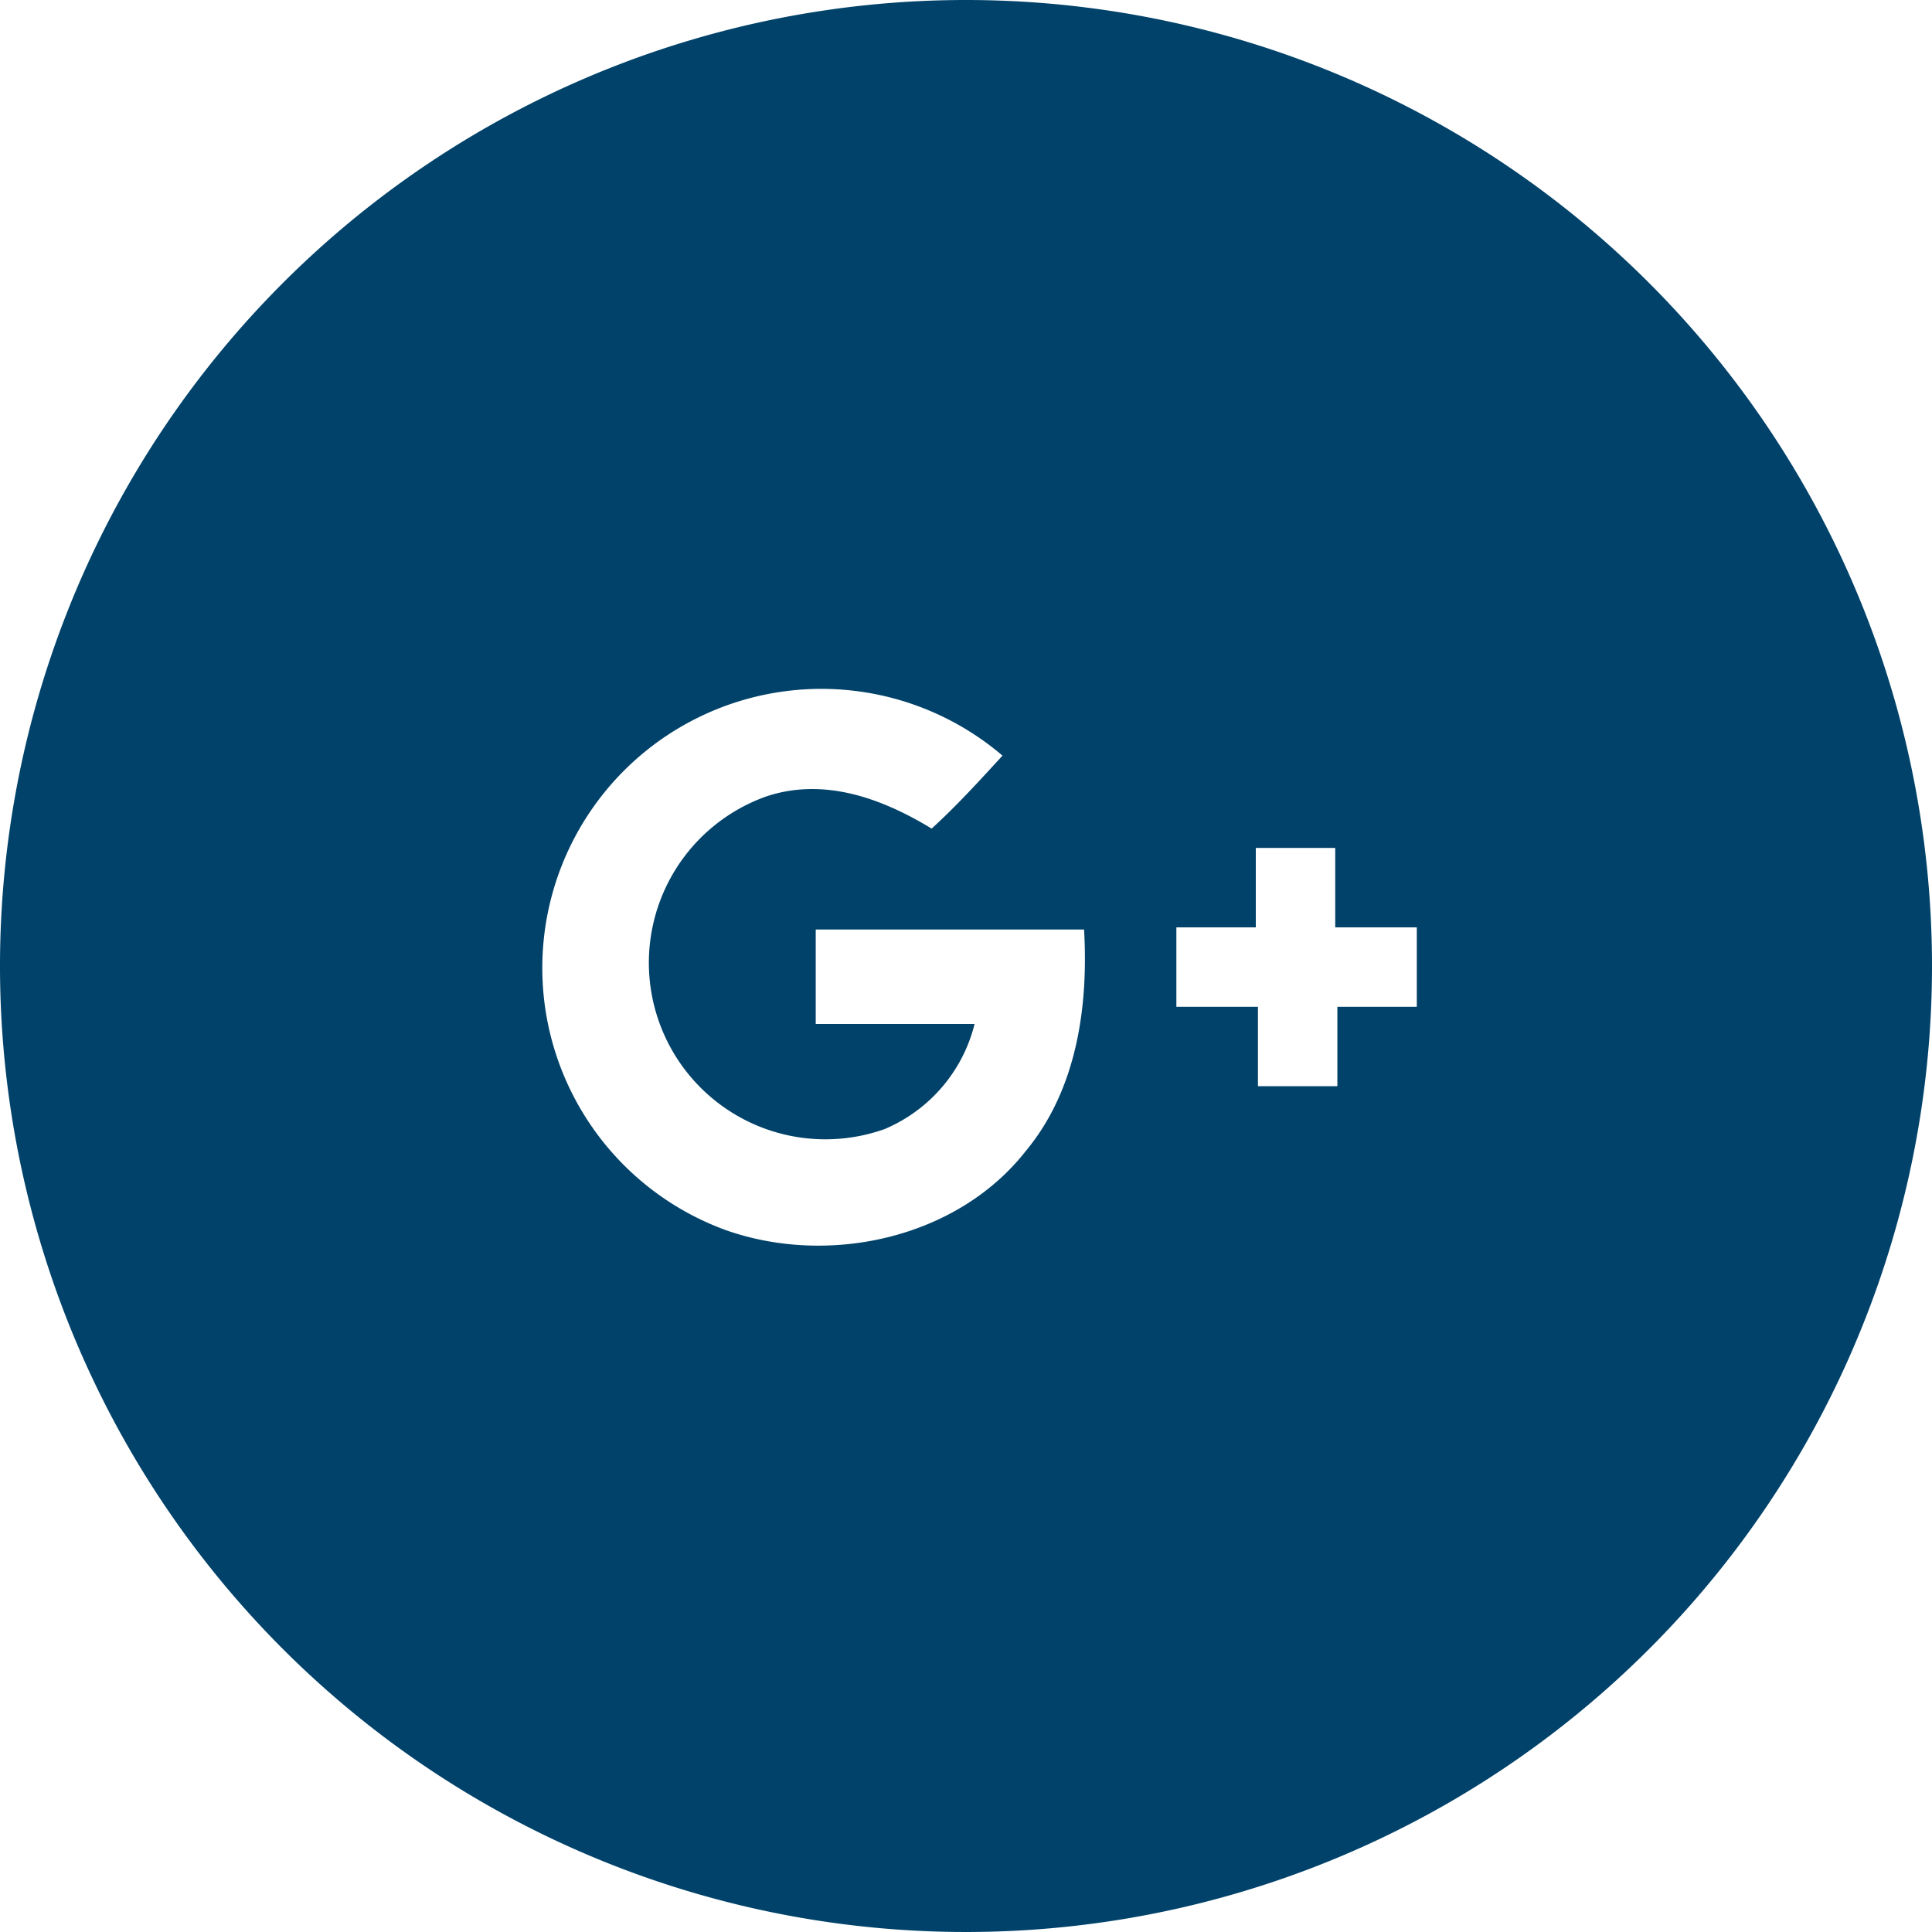 <svg id="Layer_1" data-name="Layer 1" xmlns="http://www.w3.org/2000/svg" viewBox="0 0 90 90"><defs><style>.cls-1{fill:#01426a;}</style></defs><title>social_googleblue</title><path class="cls-1" d="M45,0A45,45,0,1,0,90,45,45,45,0,0,0,45,0Zm2.8,53.6c-3.2,4.1-9.2,5.4-14,3.7A13,13,0,1,1,46.7,35.2c-1.1,1.2-2.1,2.3-3.3,3.4-2.3-1.4-5-2.4-7.7-1.5a8.2,8.2,0,1,0,5.5,15.5,7.2,7.2,0,0,0,4.2-4.9H38c0-1.5,0-2.9,0-4.4H50.5C50.7,46.8,50.2,50.7,47.8,53.6ZM66,46.9H62.3c0,1.2,0,2.5,0,3.7H58.6c0-1.2,0-2.5,0-3.7H54.8V43.2h3.7c0-1.2,0-2.5,0-3.7h3.7c0,1.2,0,2.5,0,3.7H66Z"/></svg>